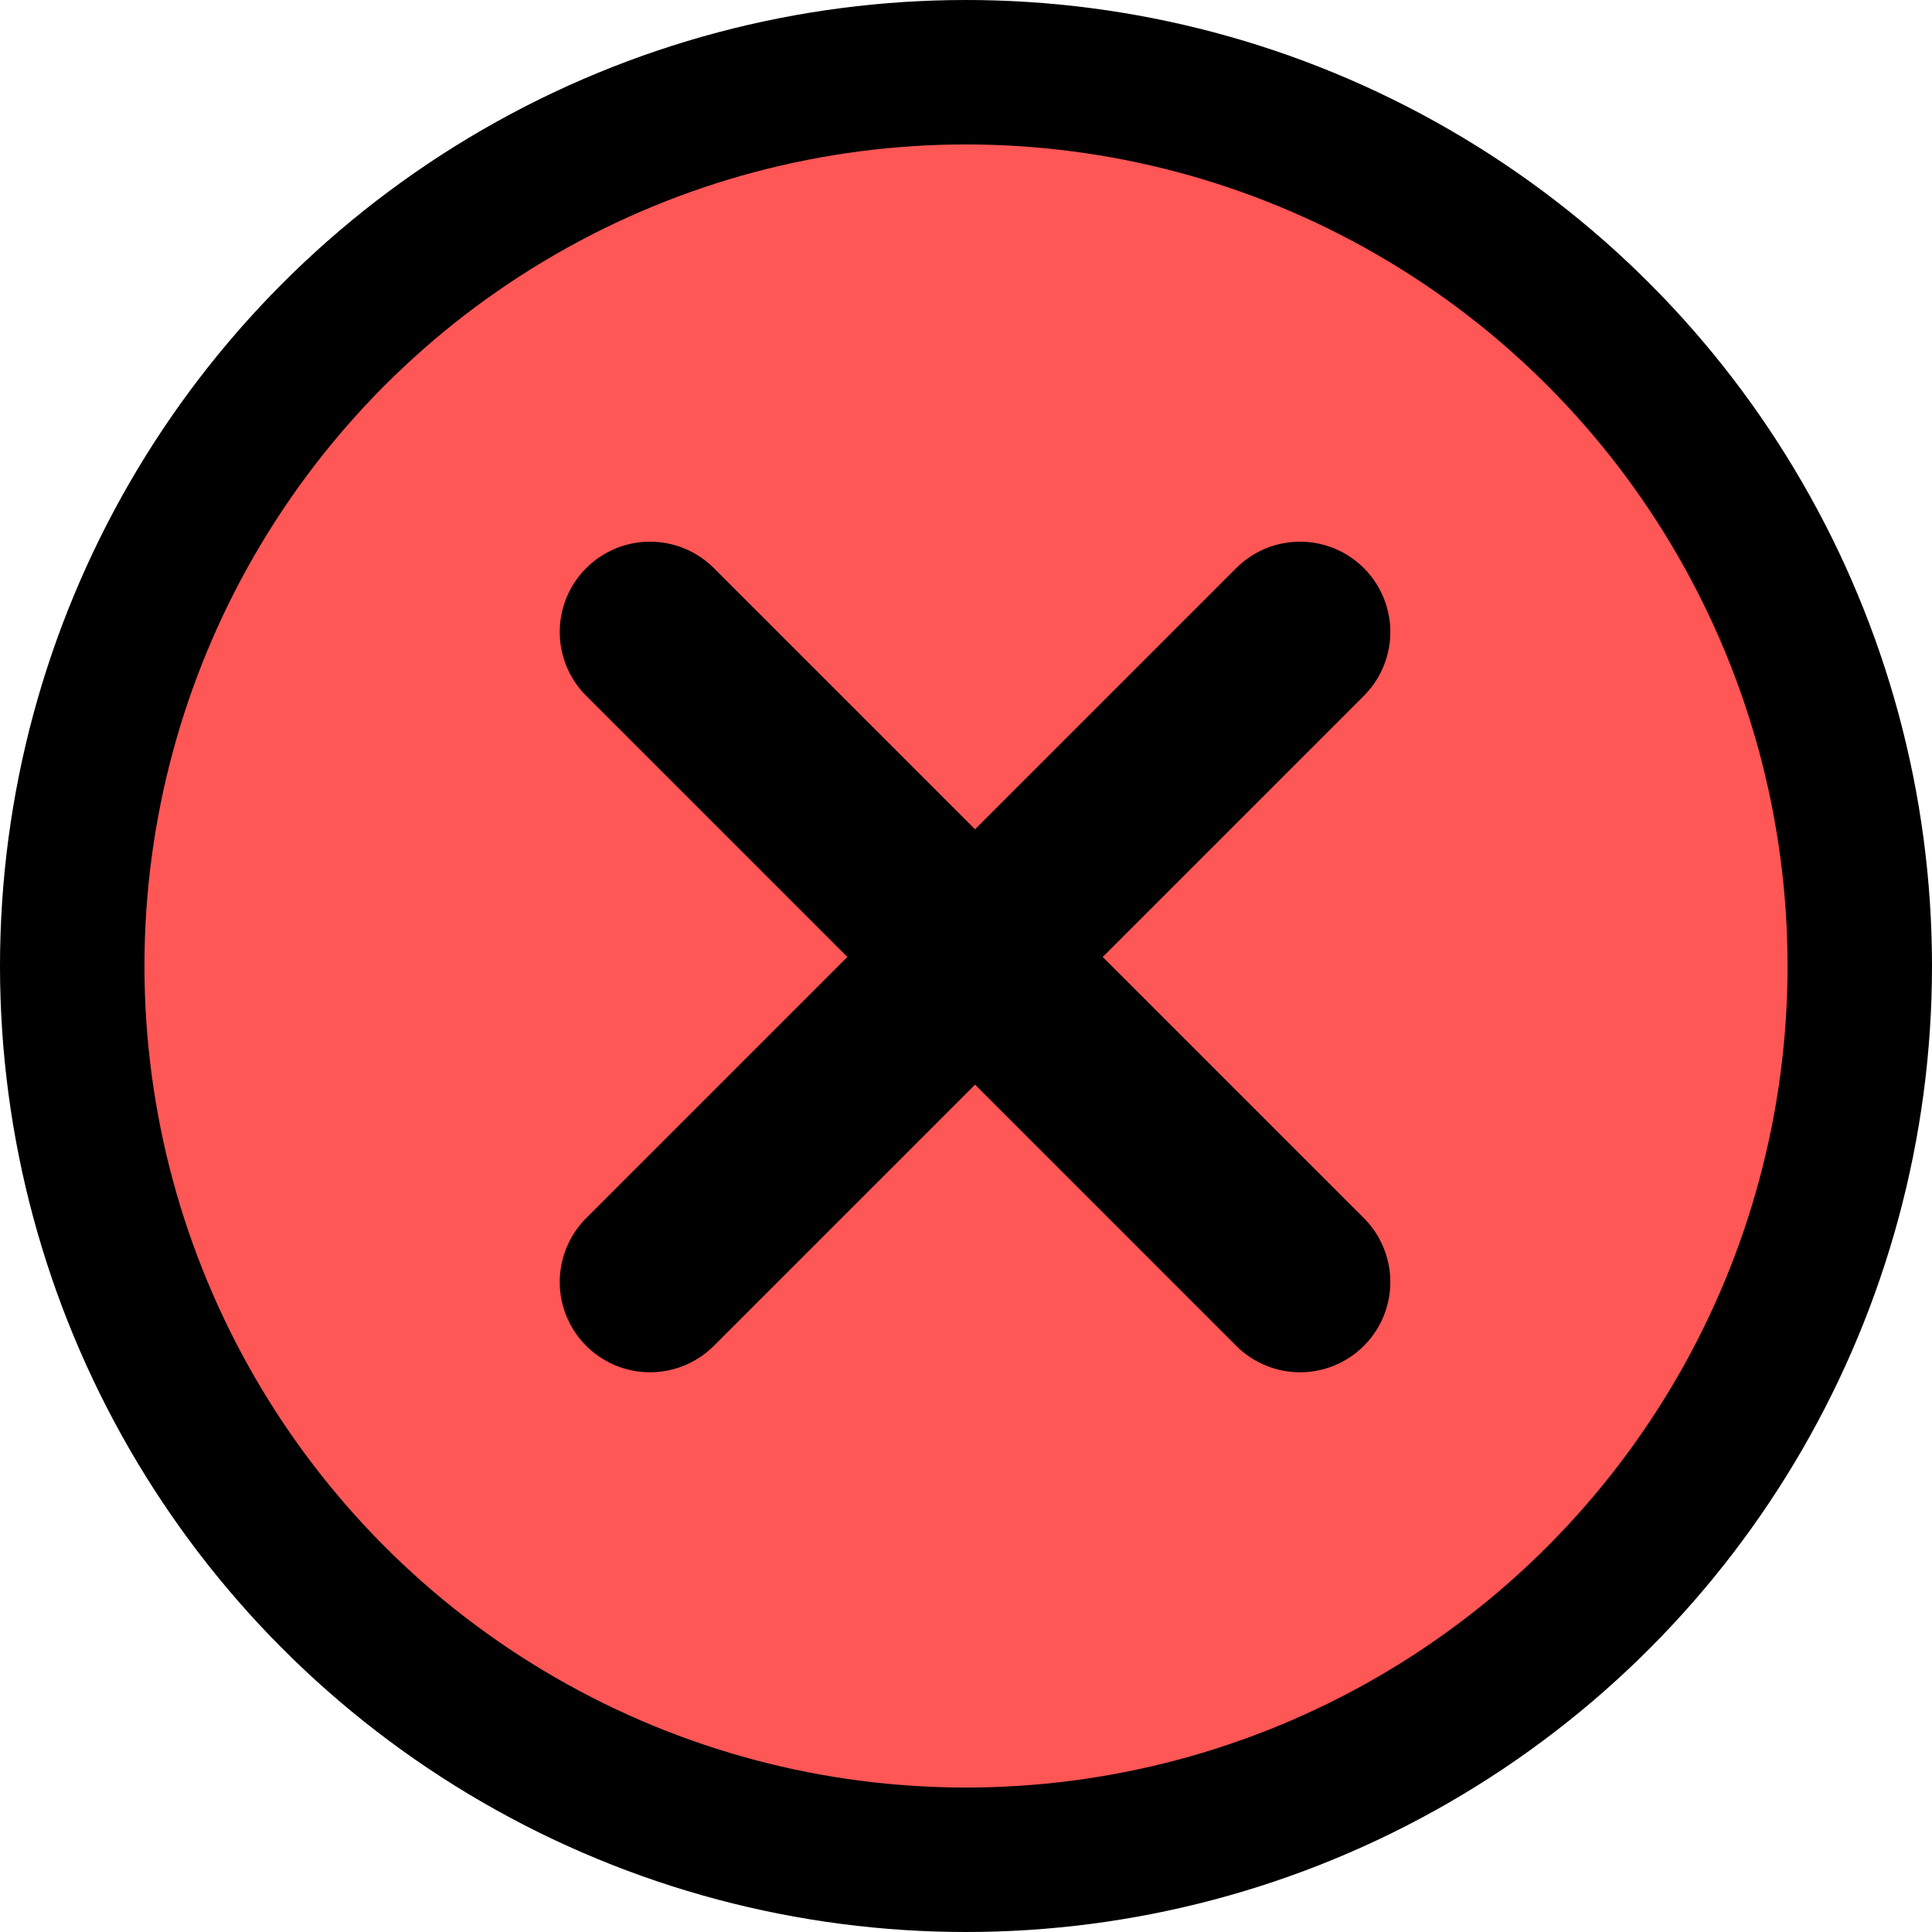 <svg width="107" height="107" viewBox="0 0 107 107" fill="none" xmlns="http://www.w3.org/2000/svg">
<circle cx="53.5" cy="53.5" r="49.5" fill="#FF5656" stroke="black" stroke-width="8"/>
<path d="M36 35L72 71" stroke="black" stroke-width="10" stroke-linecap="round"/>
<path d="M72 35L36 71" stroke="black" stroke-width="10" stroke-linecap="round"/>
</svg>
